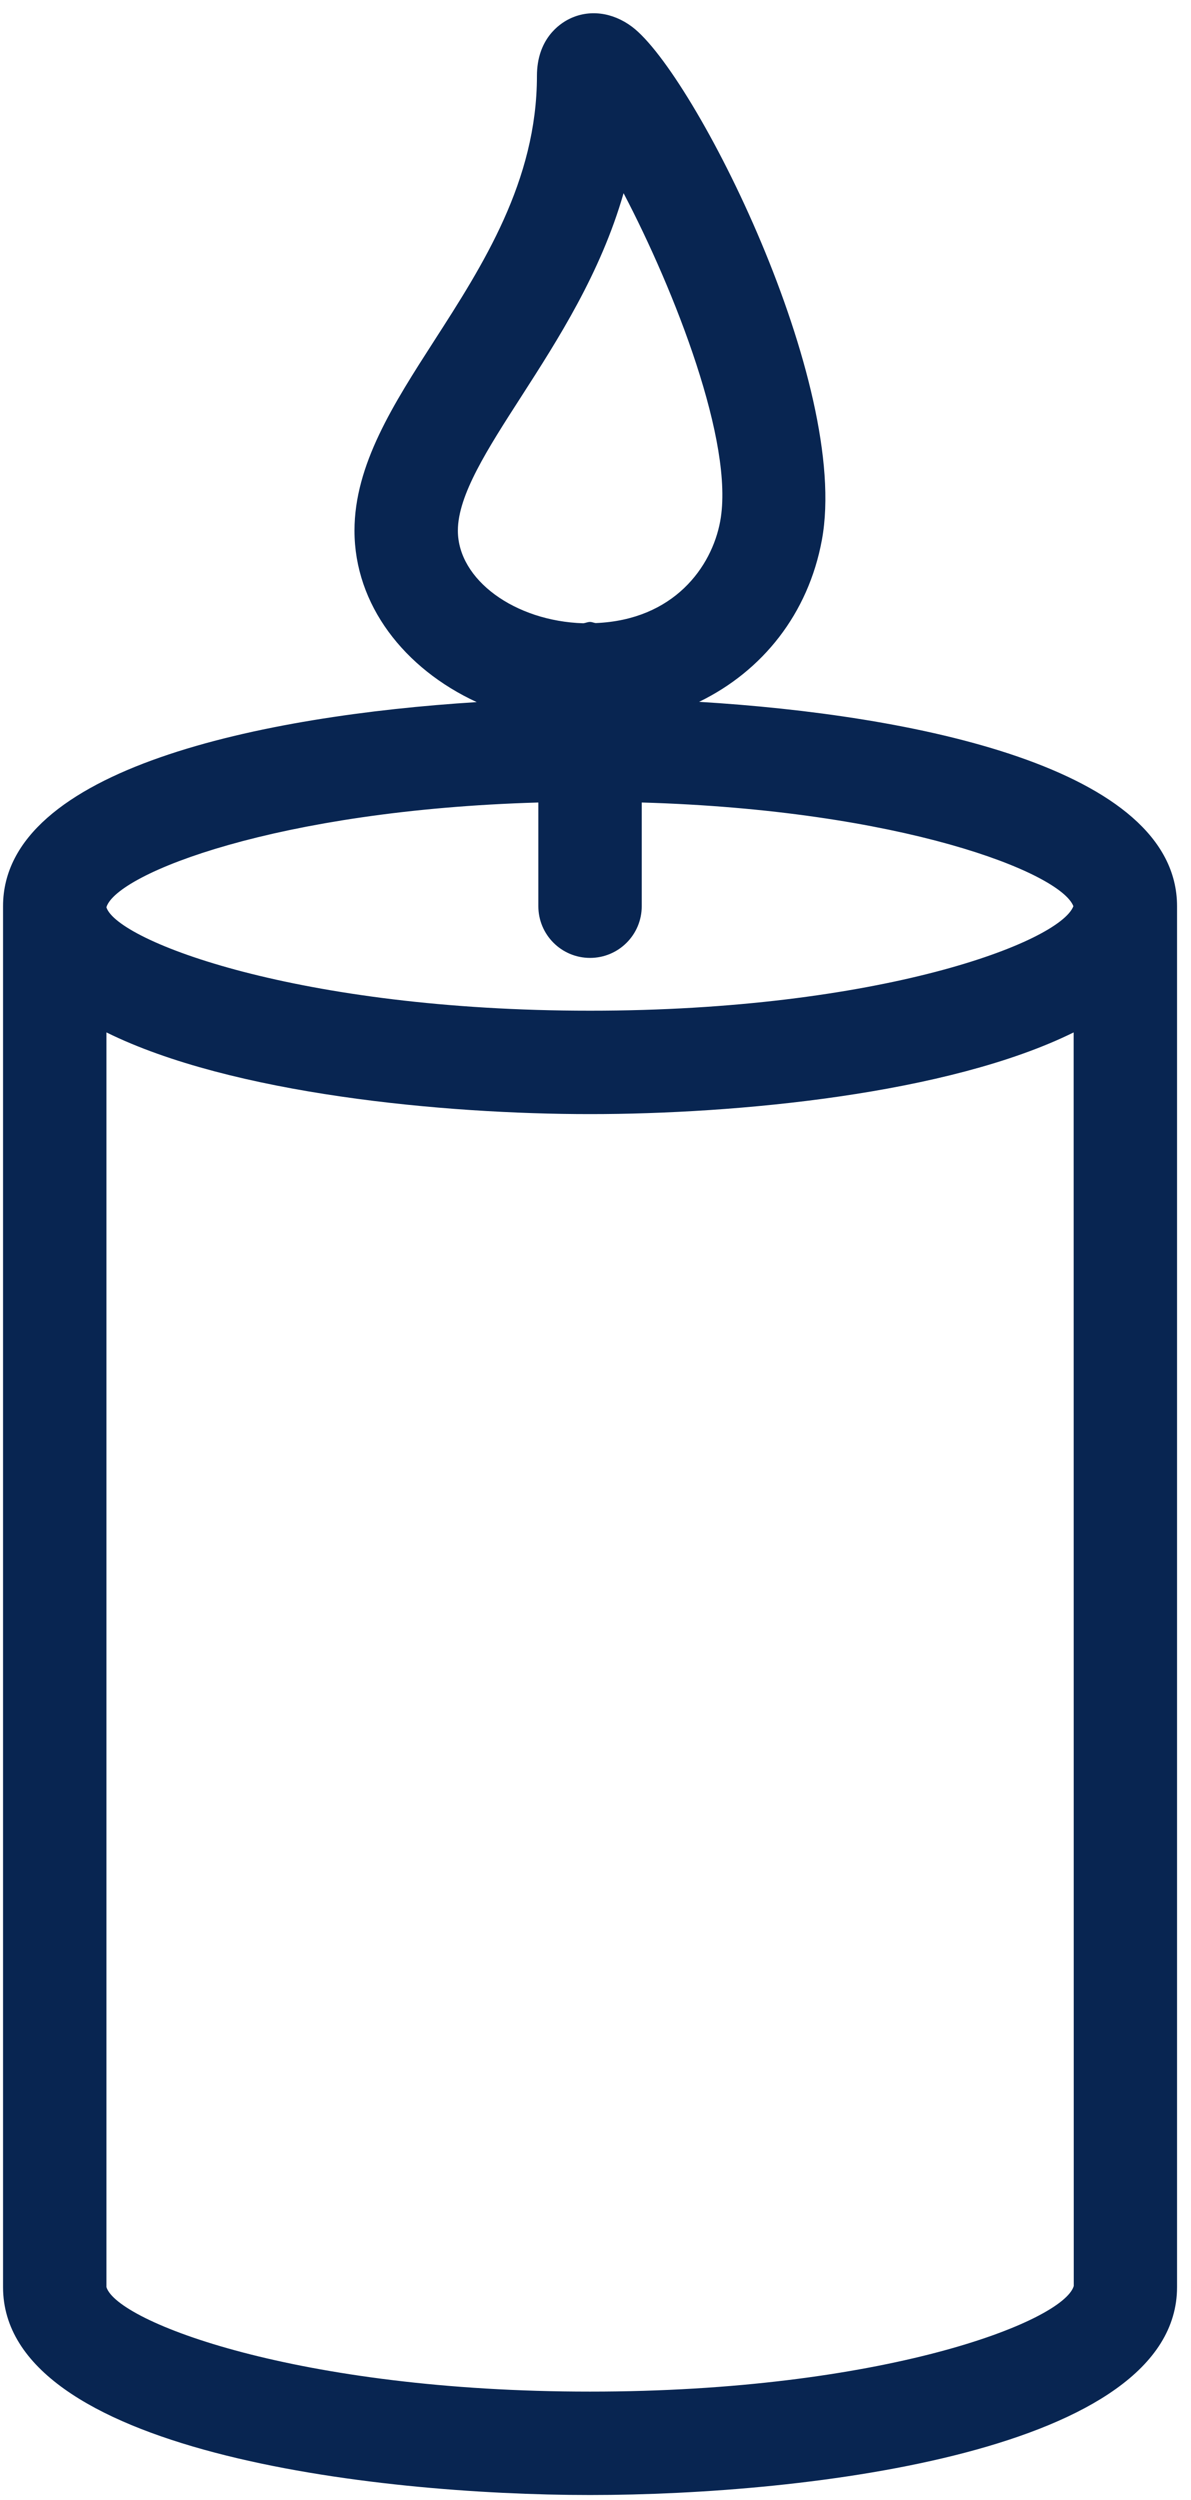 <?xml version="1.0" encoding="UTF-8"?>
<svg width="81px" height="170px" viewBox="0 0 81 170" version="1.1" xmlns="http://www.w3.org/2000/svg" xmlns:xlink="http://www.w3.org/1999/xlink">
    <title>Shape</title>
    <g id="מתחברים-זוכרים" stroke="none" stroke-width="1" fill="none" fill-rule="evenodd">
        <g id="דף-הבית" transform="translate(-529, -1772)" fill="#082551" fill-rule="nonzero">
            <g id="Group-8" transform="translate(413.99, 1772.9)">
                <path d="M155.139,168.764 C169.965,168.764 195.061,165.787 195.061,154.627 L195.061,60.723 C195.061,51.272 177.074,47.701 162.556,46.826 C166.869,44.73 169.98,40.839 170.906,35.823 C172.866,25.208 162.25,4.127 157.999,0.923 C156.663,-0.081 155.057,-0.28 153.711,0.396 C153.051,0.724 151.527,1.756 151.527,4.266 C151.527,11.413 147.826,17.165 144.56,22.24 C141.762,26.59 139.118,30.7 139.118,35.185 C139.118,40.225 142.504,44.57 147.431,46.844 C132.965,47.75 115.217,51.335 115.217,60.723 L115.217,154.627 C115.217,165.787 140.313,168.764 155.139,168.764 Z M155.139,161.732 C135.266,161.732 122.981,156.991 122.249,154.627 L122.249,69.305 C130.776,73.516 145.233,74.861 155.139,74.861 C165.045,74.861 179.503,73.516 188.029,69.305 L188.036,154.555 C187.297,156.991 175.012,161.732 155.139,161.732 Z M150.476,26.045 C152.955,22.187 155.857,17.68 157.419,12.237 C160.883,18.841 164.969,29.241 163.991,34.546 C163.415,37.662 160.835,41.253 155.524,41.47 C155.392,41.455 155.276,41.392 155.139,41.392 C154.978,41.392 154.84,41.463 154.684,41.484 C150.025,41.342 146.15,38.526 146.15,35.185 C146.15,32.766 148.155,29.651 150.476,26.045 Z M151.623,53.671 L151.623,60.723 C151.623,62.665 153.196,64.239 155.139,64.239 C157.082,64.239 158.655,62.665 158.655,60.723 L158.655,53.671 C176.266,54.179 187.112,58.418 188.012,60.723 C187.057,63.18 174.82,67.829 155.139,67.829 C135.297,67.829 123.022,63.103 122.249,60.807 L122.249,60.783 C122.979,58.491 133.856,54.185 151.623,53.671 Z" id="Shape"></path>
            </g>
        </g>
    </g>
</svg>